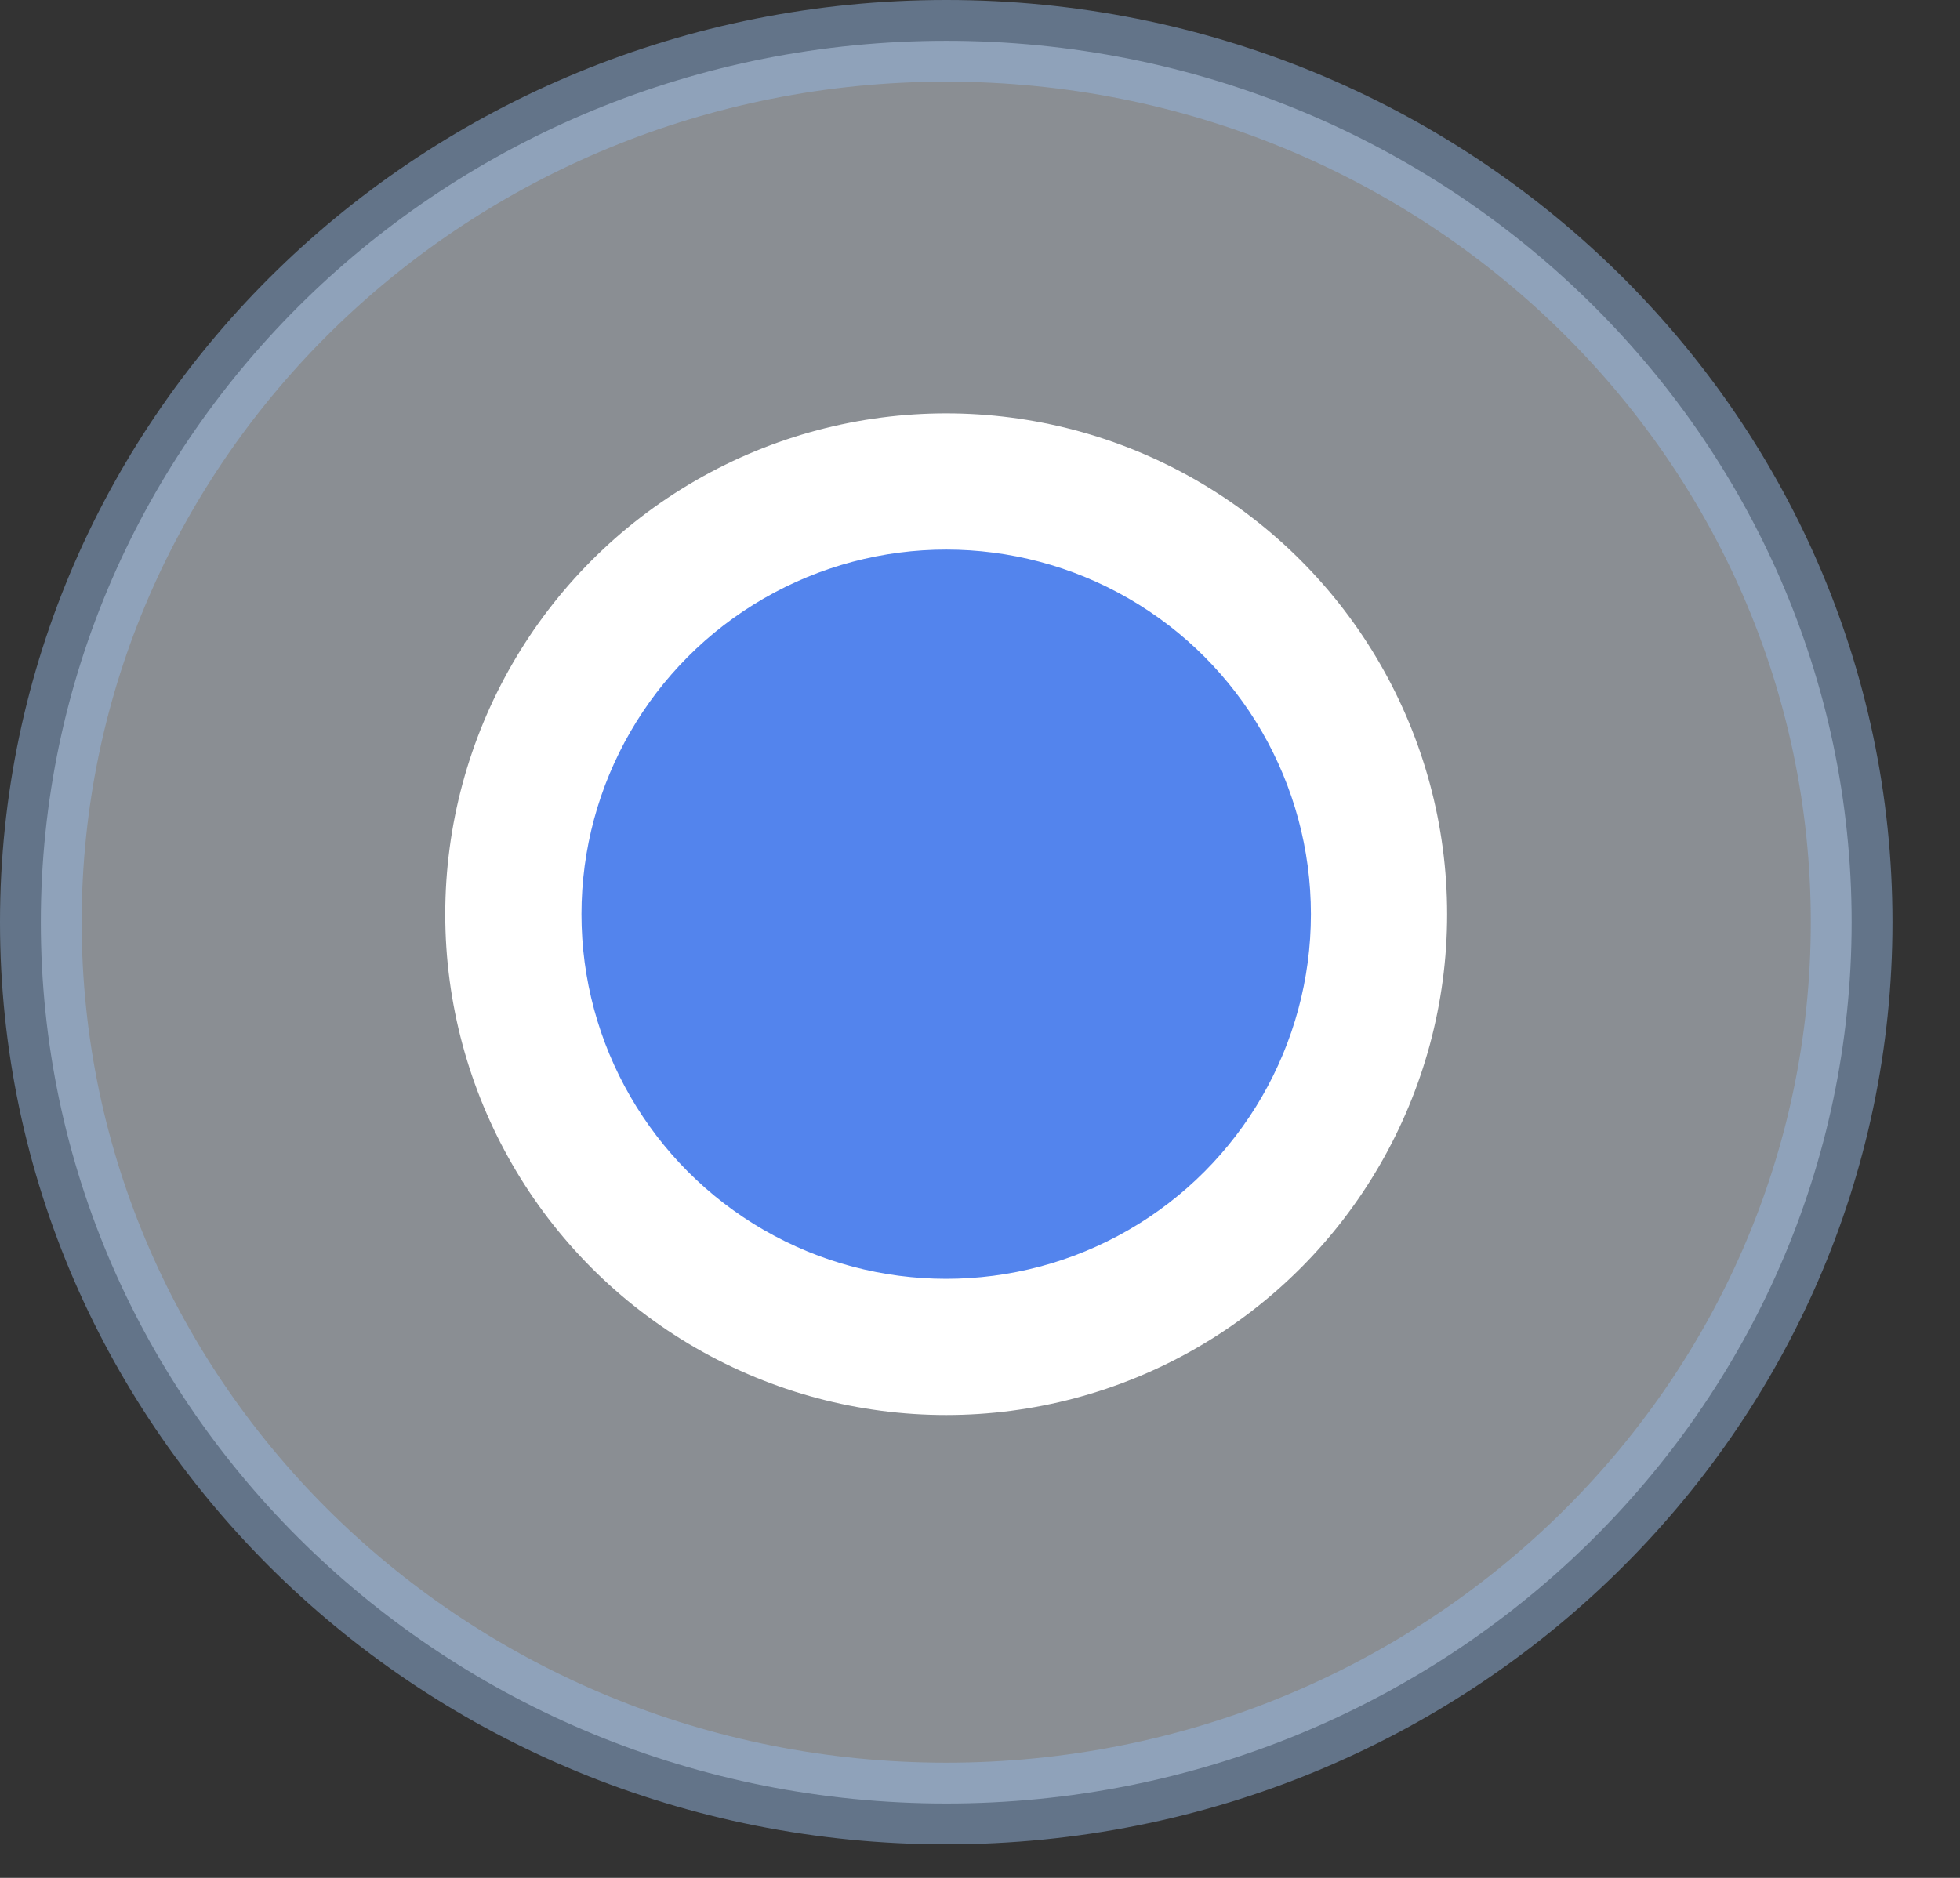 <svg width="24" height="23" viewBox="0 0 24 23" fill="none" xmlns="http://www.w3.org/2000/svg">
<rect x="0" y="0" width="24" height="23" fill="#333333" stroke="none"/>
<path opacity="0.49" d="M11.587 0.5C17.722 0.5 22.673 5.345 22.673 11.294C22.673 17.243 17.722 22.089 11.587 22.089C5.452 22.089 0.5 17.244 0.5 11.294C0.5 5.345 5.452 0.5 11.587 0.5Z" fill="#E4ECF7" stroke="#95B8E2"/>
<circle cx="11.586" cy="11.197" r="6.134" fill="white"/>
<circle cx="11.586" cy="11.197" r="4.966" fill="#5384ED"/>
<circle cx="11.586" cy="11.197" r="4.966" stroke="white"/>
</svg>
